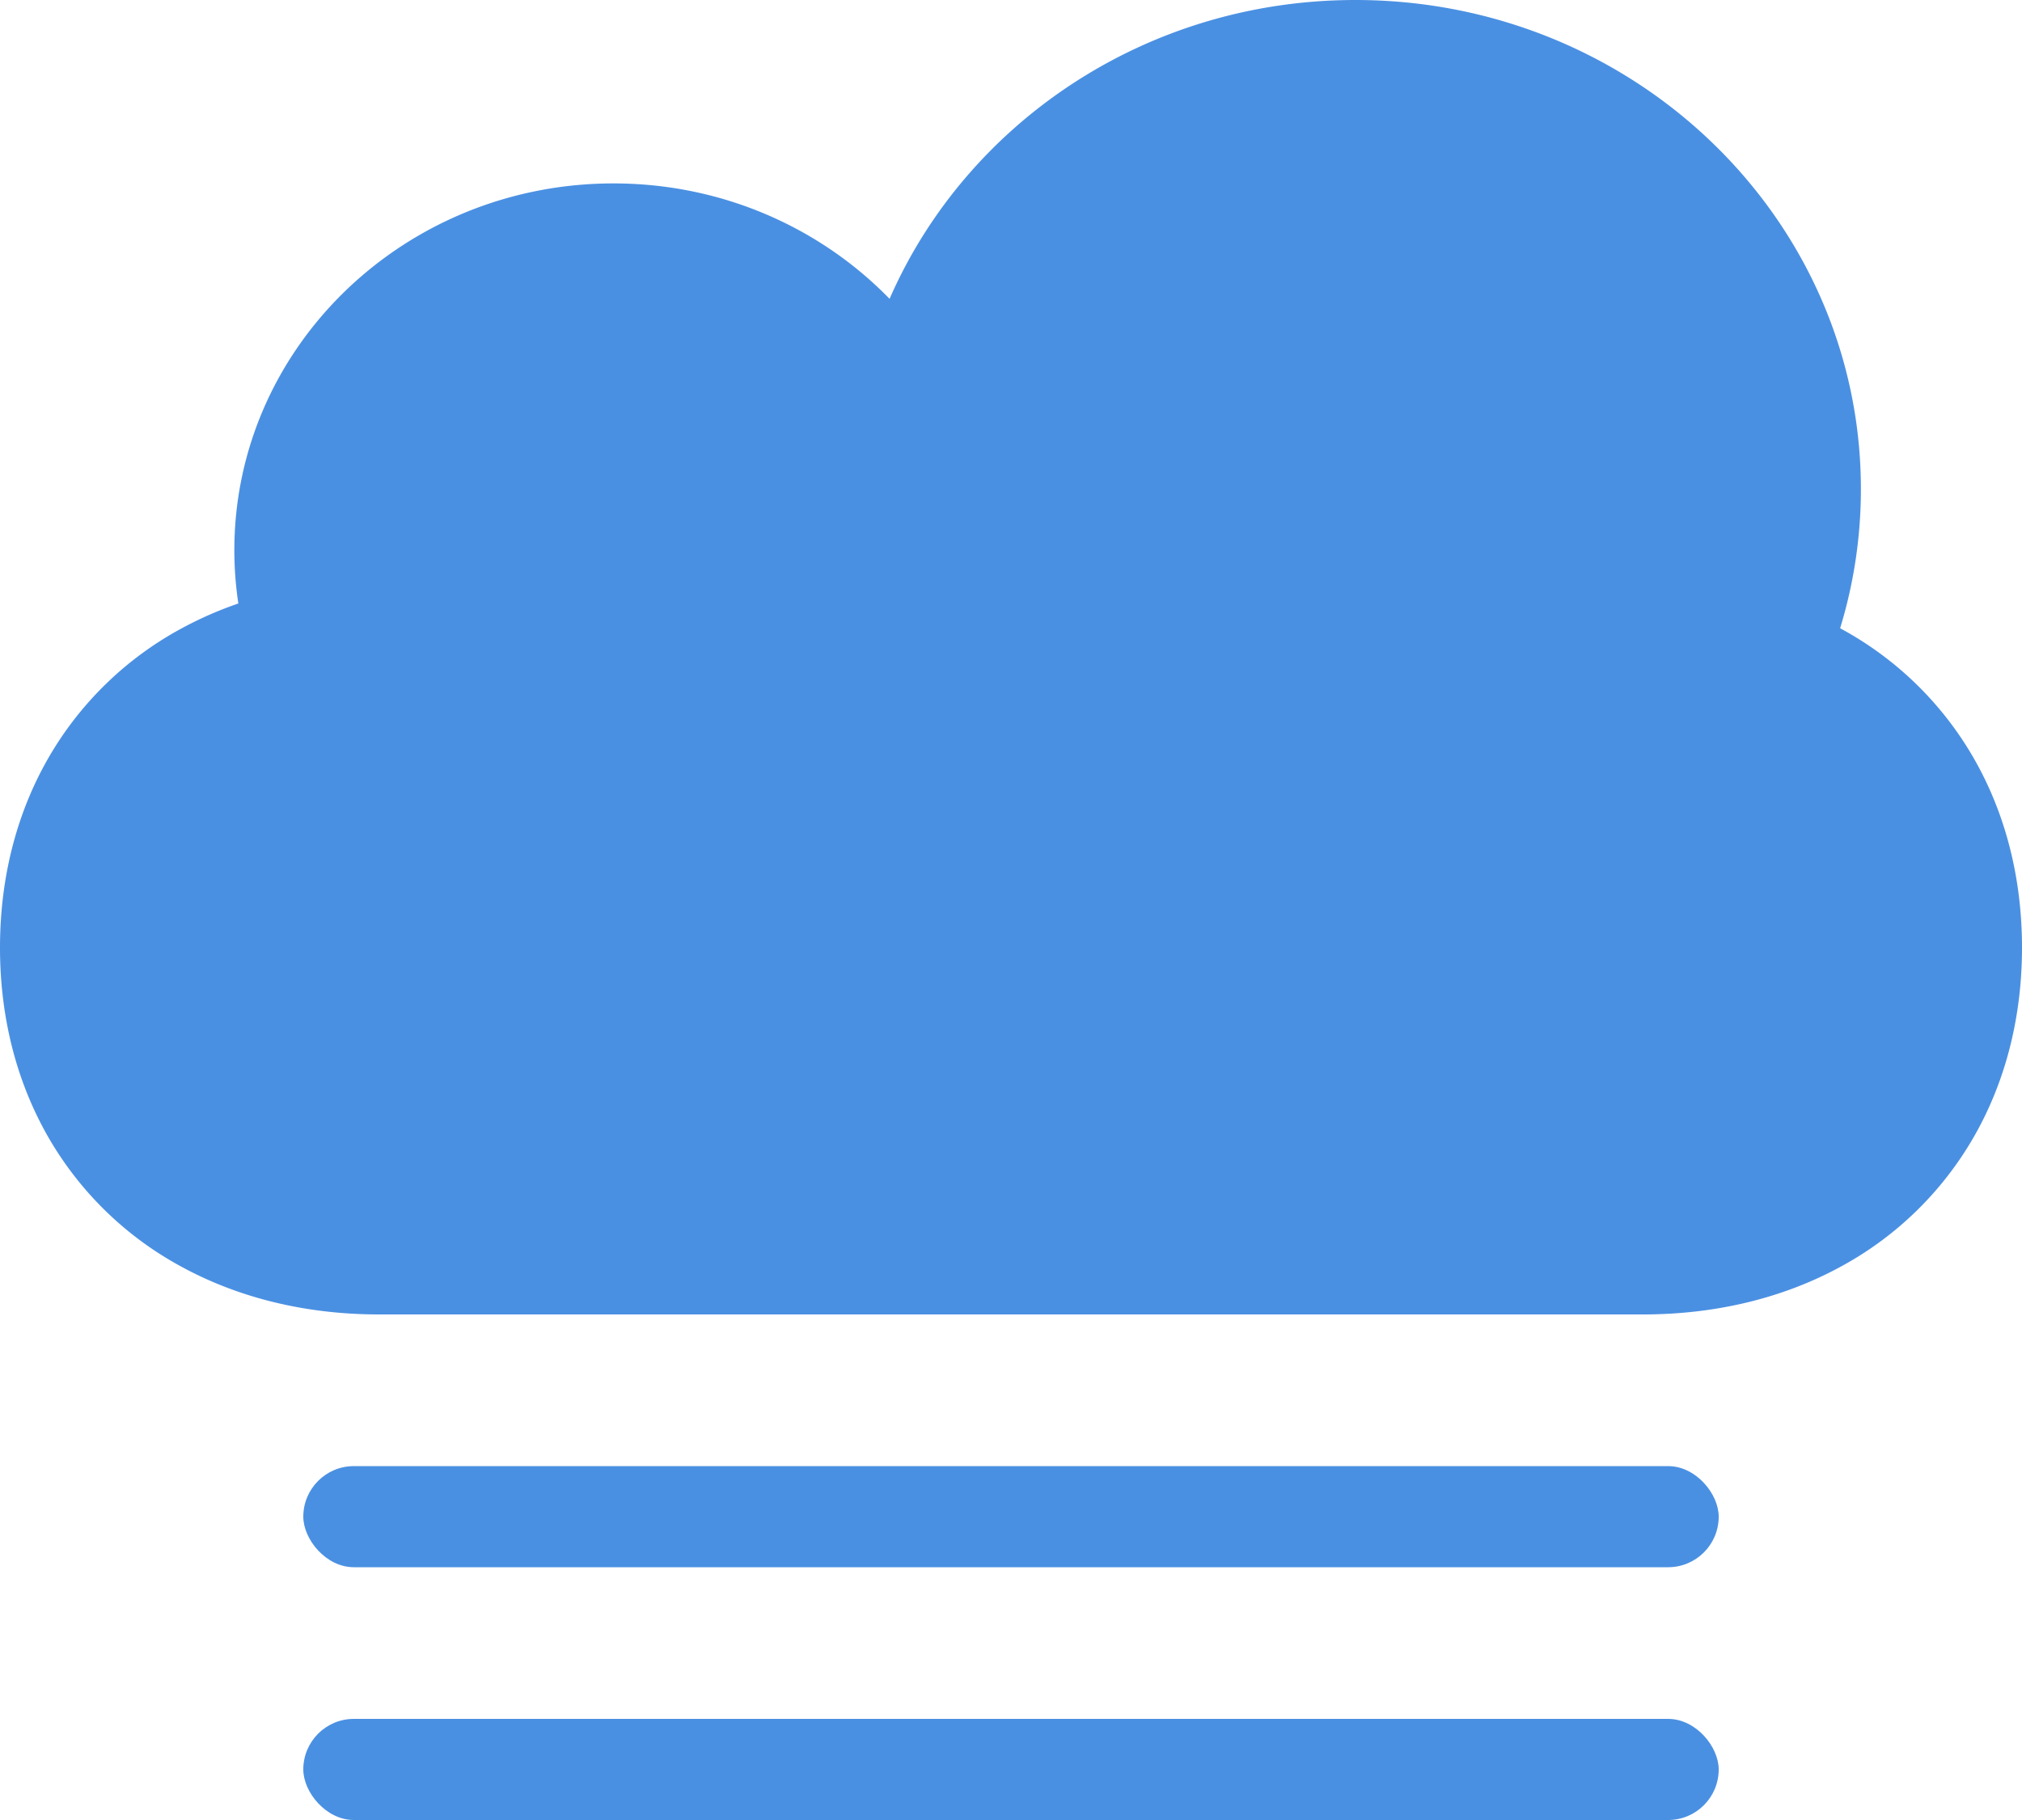 <svg xmlns="http://www.w3.org/2000/svg" width="40" height="36" viewBox="0 0 40 36">
    <g fill="none" fill-rule="evenodd" transform="translate(-4 -4)">
        <path d="M0 0h48v48H0z"/>
        <path fill="#4A90E2" d="M40.402 16.427a6.725 6.725 0 0 1 2.63 2.547c.623 1.075.968 2.353.968 3.77 0 1.417-.345 2.696-.968 3.77a6.726 6.726 0 0 1-2.635 2.55c-1.11.602-2.432.936-3.897.936h-25c-1.465 0-2.786-.334-3.897-.937a6.726 6.726 0 0 1-2.635-2.548C4.345 25.44 4 24.16 4 22.745c0-1.418.345-2.696.968-3.771a6.726 6.726 0 0 1 2.635-2.55 7.37 7.37 0 0 1 1.112-.487 7.082 7.082 0 0 1-.079-1.053c0-4.008 3.358-7.256 7.5-7.256 2.153 0 4.094.877 5.462 2.283C23.115 6.437 26.67 4 30.813 4c5.522 0 10 4.331 10 9.674 0 .957-.144 1.88-.411 2.753z"/>
        <rect width="28" height="2" x="10" y="33" fill="#4A90E2" rx="1"/>
        <rect width="28" height="2" x="10" y="38" fill="#4A90E2" rx="1"/>
    </g>
</svg>
